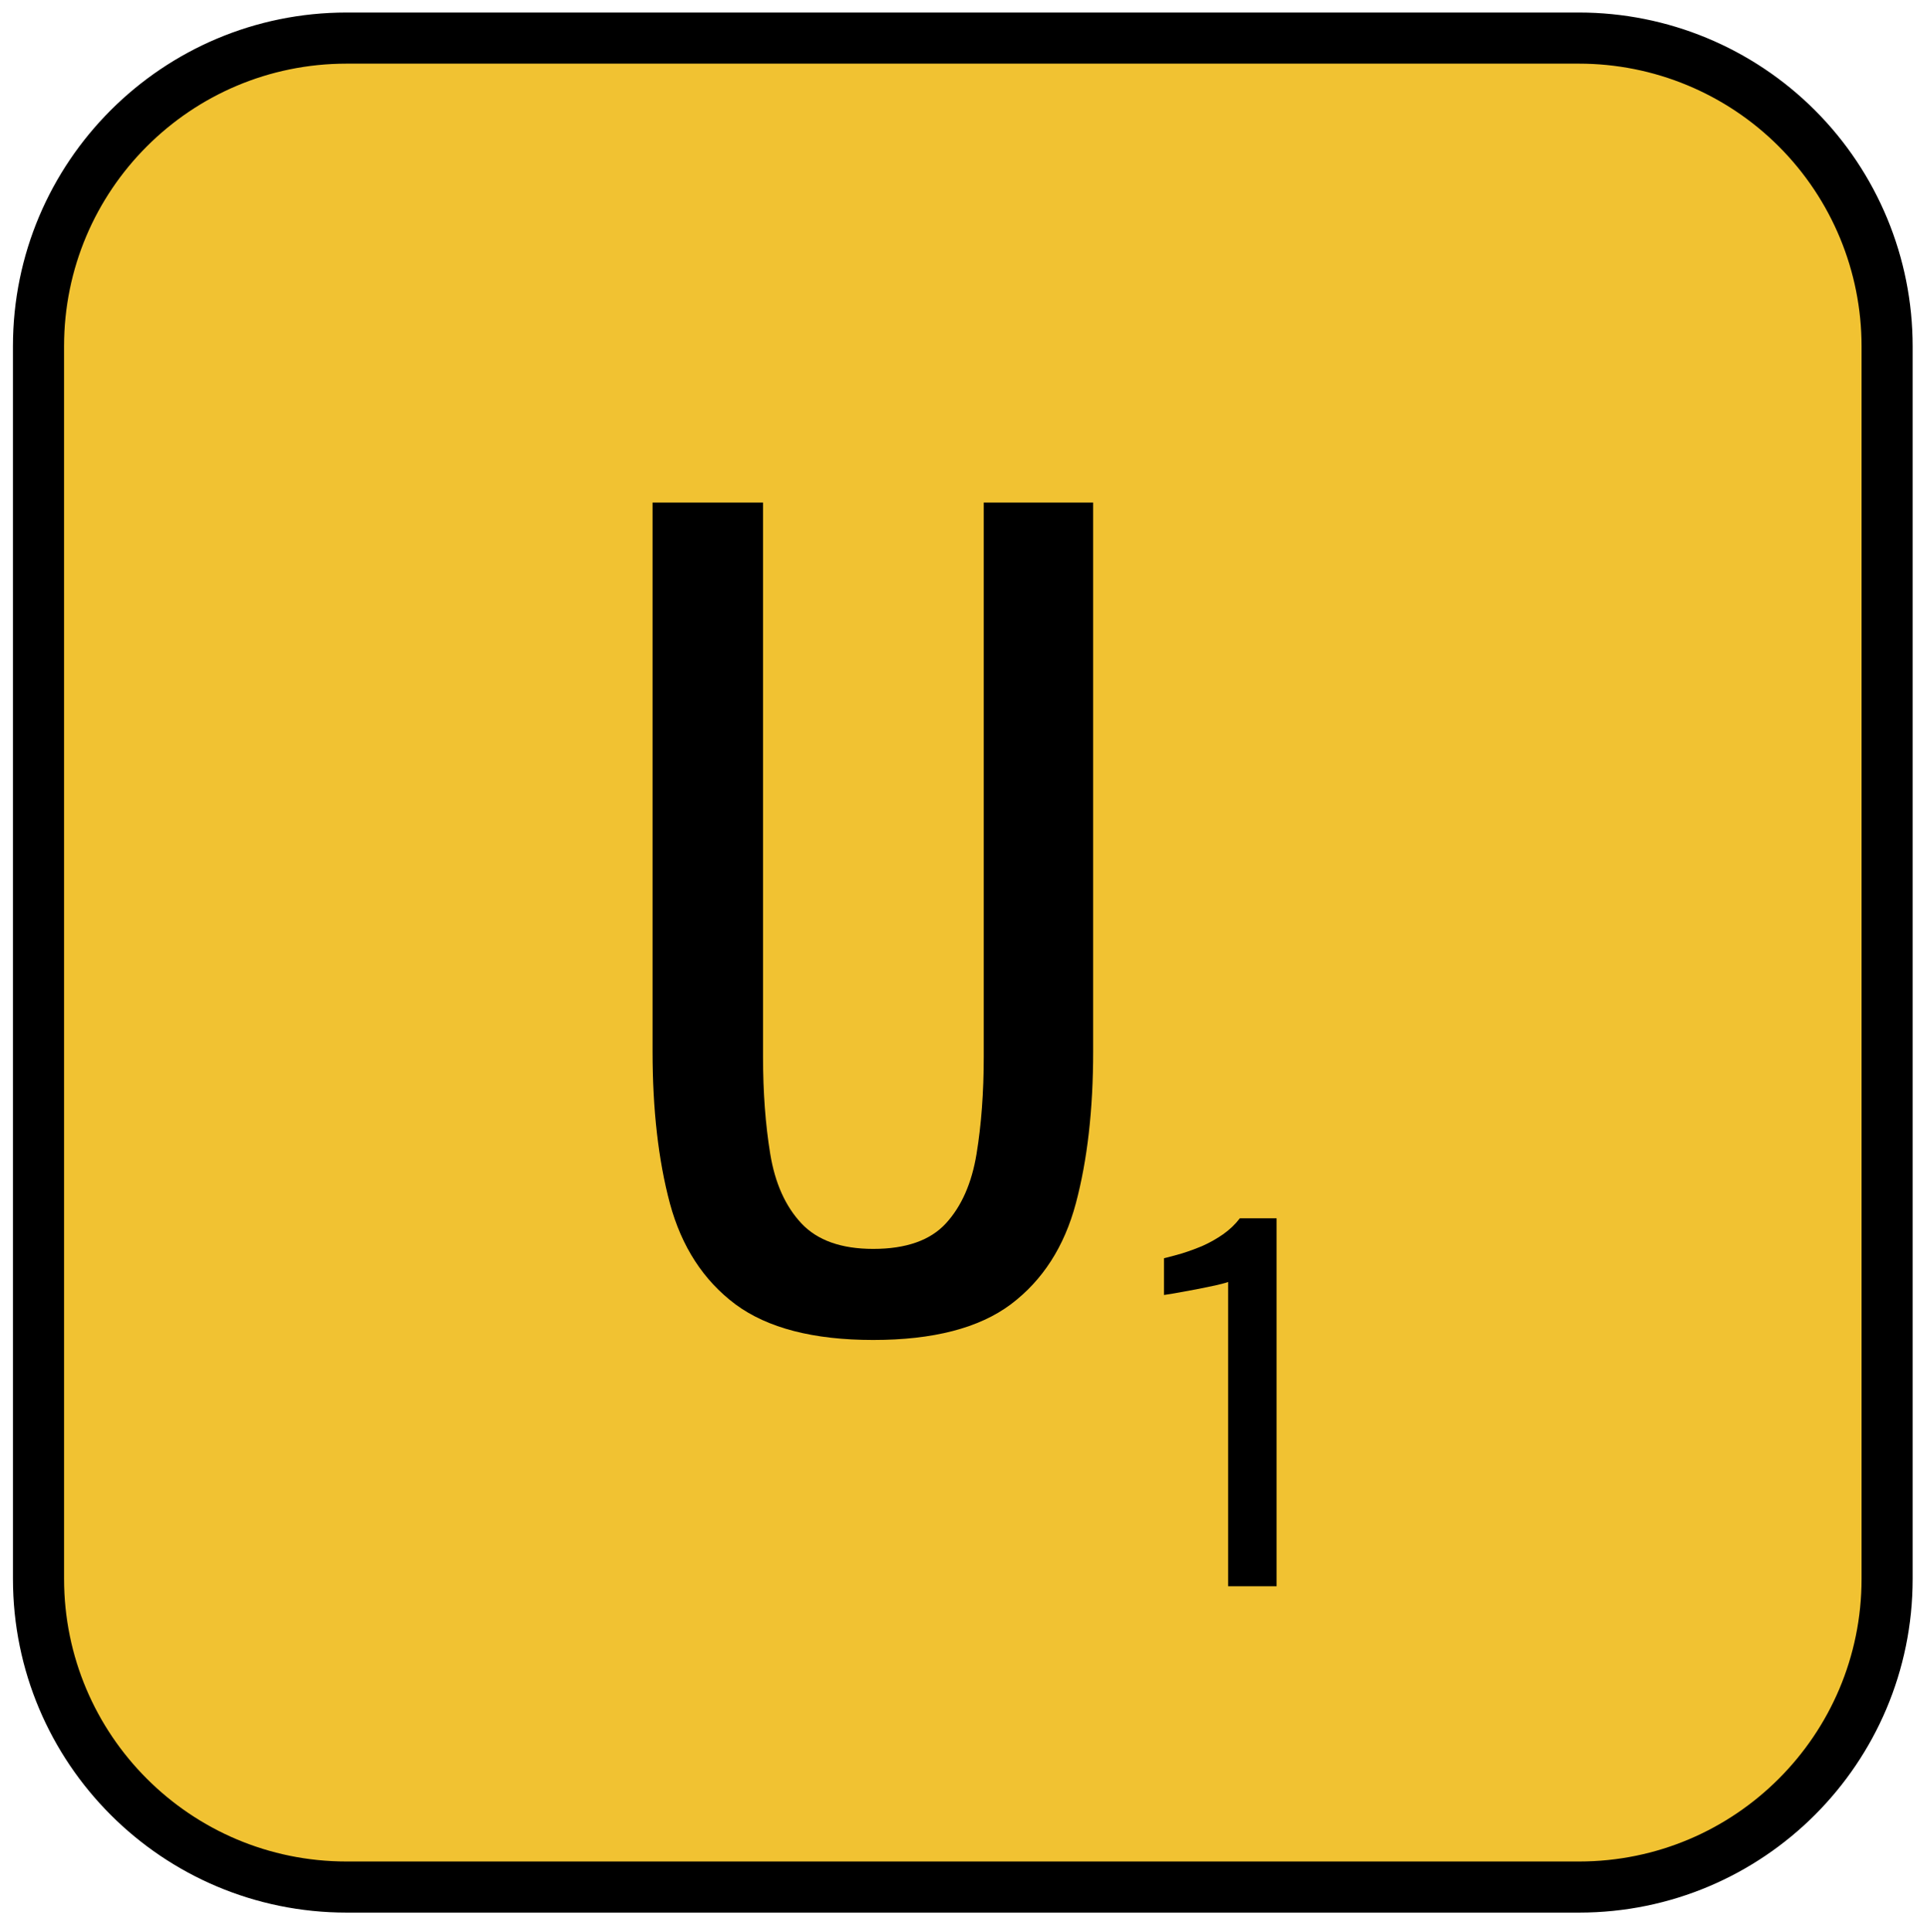 <svg version="1.1" viewBox="0.0 0.0 113.105 113.396" fill="none" stroke="none" stroke-linecap="square" stroke-miterlimit="10" xmlns:xlink="http://www.w3.org/1999/xlink" xmlns="http://www.w3.org/2000/svg"><clipPath id="p.0"><path d="m0 0l113.105 0l0 113.396l-113.105 0l0 -113.396z" clip-rule="nonzero"/></clipPath><g clip-path="url(#p.0)"><path fill="#000000" fill-opacity="0.0" d="m0 0l113.105 0l0 113.396l-113.105 0z" fill-rule="evenodd"/><path fill="#f1c232" d="m2.26 20.319l0 0c0 -9.988 8.097 -18.084 18.084 -18.084l72.335 0l0 0c4.796 0 9.396 1.905 12.788 5.297c3.391 3.391 5.297 7.991 5.297 12.788l0 72.335c0 9.988 -8.097 18.084 -18.084 18.084l-72.335 0c-9.988 0 -18.084 -8.097 -18.084 -18.084z" fill-rule="evenodd"/><path stroke="#000000" stroke-width="3.0" stroke-linejoin="round" stroke-linecap="butt" d="m2.26 20.319l0 0c0 -9.988 8.097 -18.084 18.084 -18.084l72.335 0l0 0c4.796 0 9.396 1.905 12.788 5.297c3.391 3.391 5.297 7.991 5.297 12.788l0 72.335c0 9.988 -8.097 18.084 -18.084 18.084l-72.335 0c-9.988 0 -18.084 -8.097 -18.084 -18.084z" fill-rule="evenodd"/><path fill="#000000" d="m51.256 78.634q-5.266 0 -8.094 -2.094q-2.812 -2.109 -3.844 -5.922q-1.016 -3.812 -1.016 -8.906l0 -32.219l6.484 0l0 32.516q0 3.125 0.422 5.703q0.422 2.578 1.828 4.078q1.406 1.5 4.219 1.5q2.891 0 4.266 -1.5q1.375 -1.5 1.797 -4.078q0.422 -2.578 0.422 -5.703l0 -32.516l6.422 0l0 32.219q0 5.094 -1.016 8.906q-1.016 3.812 -3.812 5.922q-2.797 2.094 -8.078 2.094z" fill-rule="nonzero"/><path fill="#000000" d="m72.086 93.087l0 -17.859q-0.031 0.031 -0.609 0.172q-0.562 0.125 -1.281 0.266q-0.719 0.125 -1.281 0.234q-0.562 0.094 -0.594 0.094l0 -2.156q0.453 -0.109 1.047 -0.281q0.609 -0.188 1.234 -0.453q0.625 -0.281 1.187 -0.672q0.578 -0.406 0.984 -0.938l2.156 0l0 21.594l-2.844 0z" fill-rule="nonzero"/></g></svg>